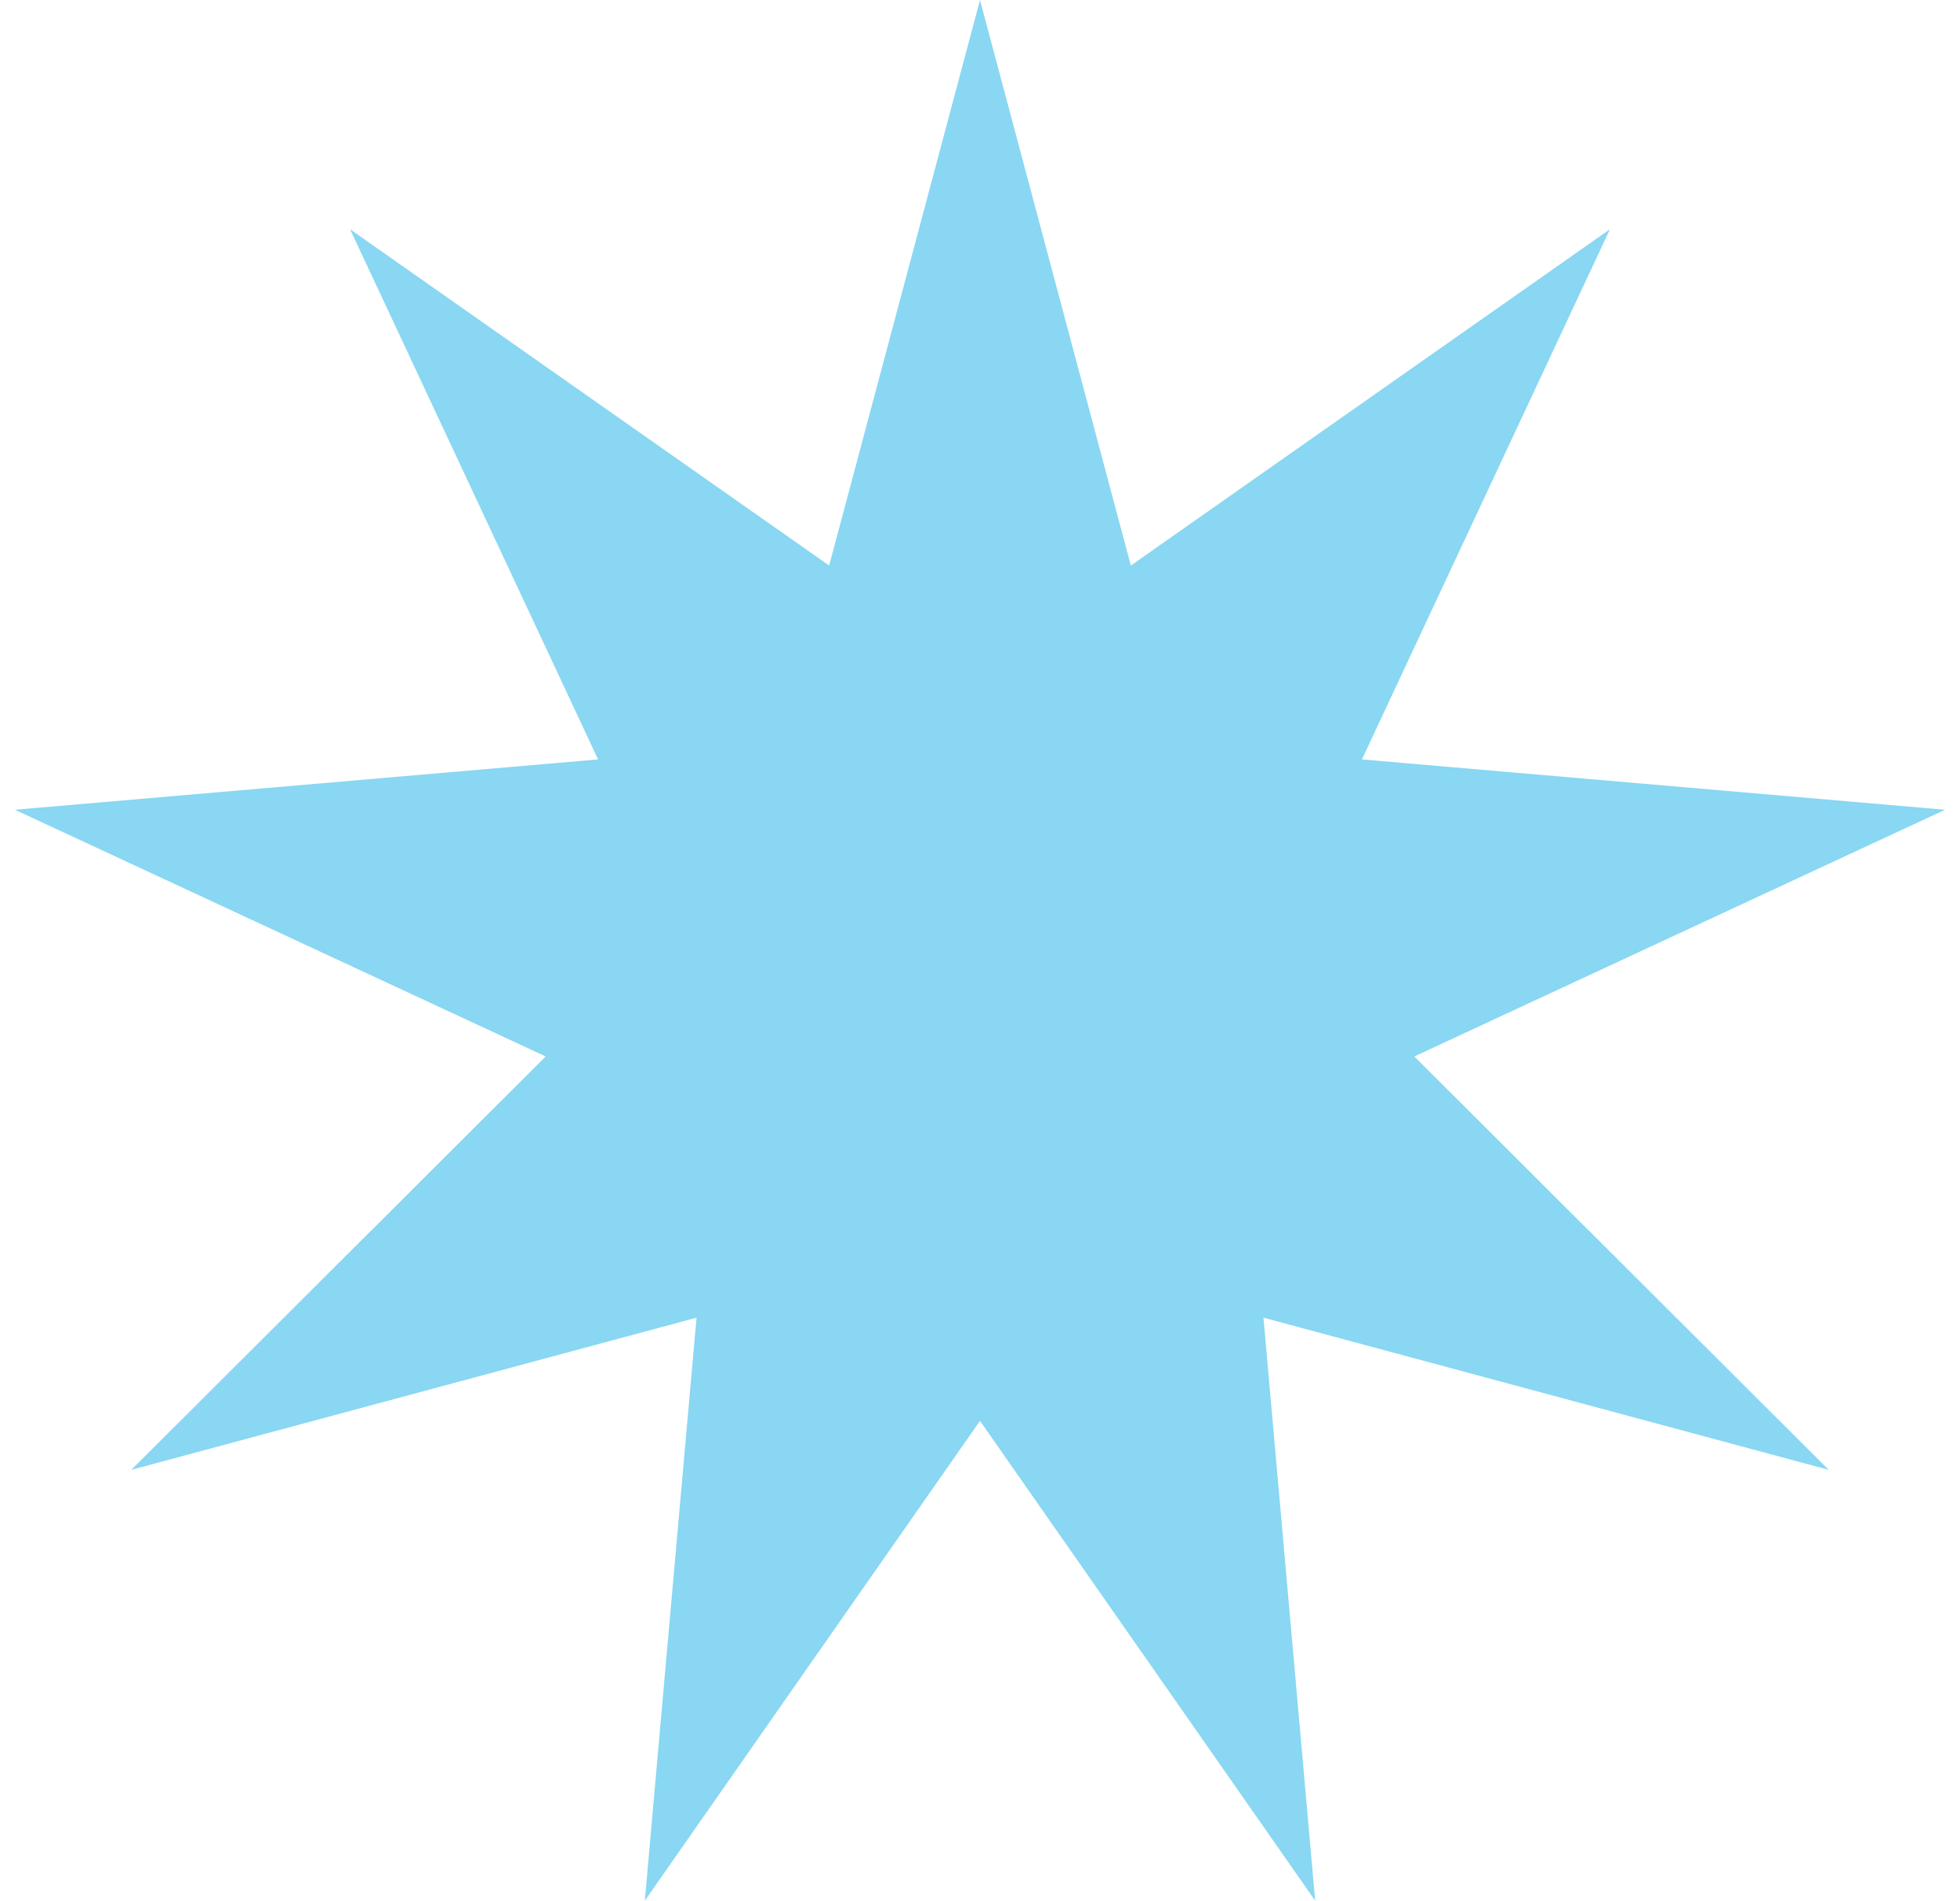 <svg width="100" height="97" viewBox="0 0 100 97" fill="none" xmlns="http://www.w3.org/2000/svg">
<path d="M50 0L57.696 28.857L82.139 11.698L69.486 38.75L99.24 41.318L72.158 53.907L93.301 75L64.463 67.236L67.101 96.985L50 72.5L32.899 96.985L35.537 67.236L6.699 75L27.842 53.907L0.76 41.318L30.514 38.75L17.861 11.698L42.304 28.857L50 0Z" fill="#89D7F2"/>
</svg>
